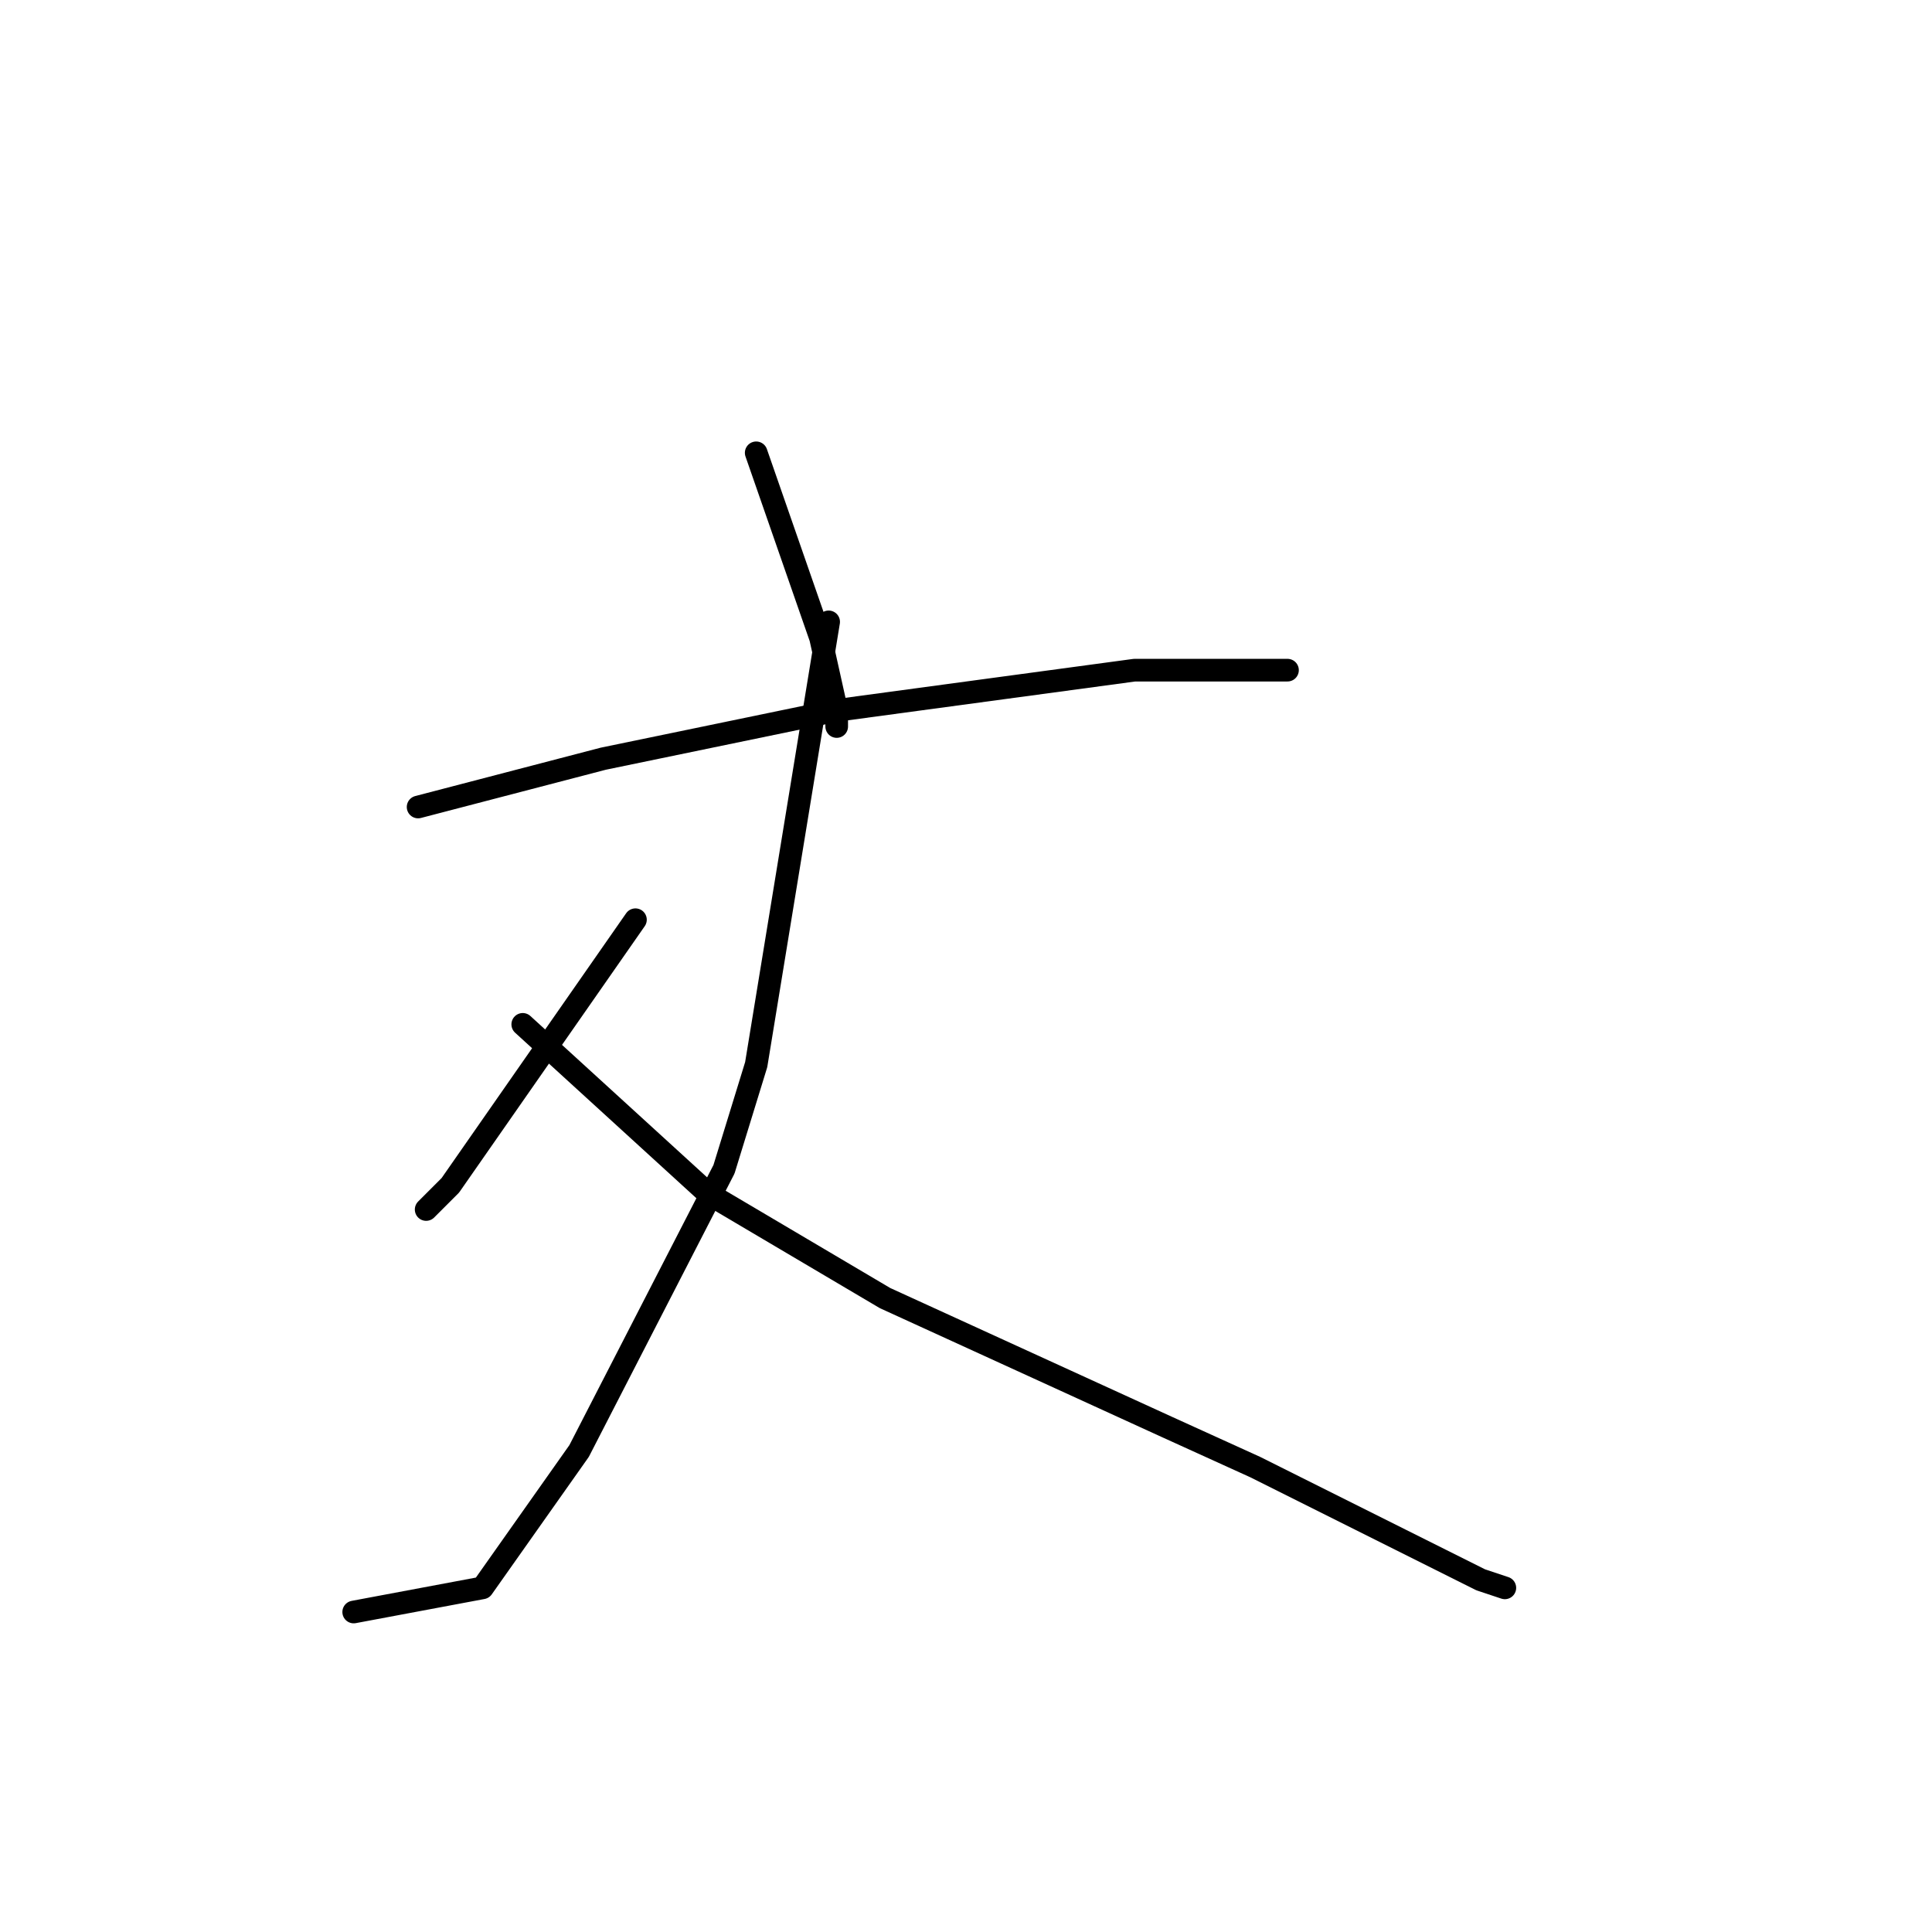 <?xml version="1.0" standalone="no"?>
    <svg width="256" height="256" xmlns="http://www.w3.org/2000/svg" version="1.1">
    <polyline stroke="black" stroke-width="3" stroke-linecap="round" fill="transparent" stroke-linejoin="round" points="100.2 60 108.733 84.533 110.867 94.133 110.867 96.267 110.867 96.267 " />
        <polyline stroke="black" stroke-width="3" stroke-linecap="round" fill="transparent" stroke-linejoin="round" points="55.4 106.933 79.933 100.533 110.867 94.133 150.333 88.8 165.267 88.8 170.6 88.8 170.6 88.8 " />
        <polyline stroke="black" stroke-width="3" stroke-linecap="round" fill="transparent" stroke-linejoin="round" points="109.8 82.4 100.2 141.067 95.933 154.933 76.733 192.267 63.933 210.4 46.867 213.6 46.867 213.6 " />
        <polyline stroke="black" stroke-width="3" stroke-linecap="round" fill="transparent" stroke-linejoin="round" points="69.267 135.733 93.8 158.133 117.267 172 154.6 189.067 166.333 194.4 185.533 204 196.2 209.333 199.4 210.4 199.4 210.4 " />
        <polyline stroke="black" stroke-width="3" stroke-linecap="round" fill="transparent" stroke-linejoin="round" points="84.2 121.867 59.667 157.067 56.467 160.267 56.467 160.267 " />
        </svg>